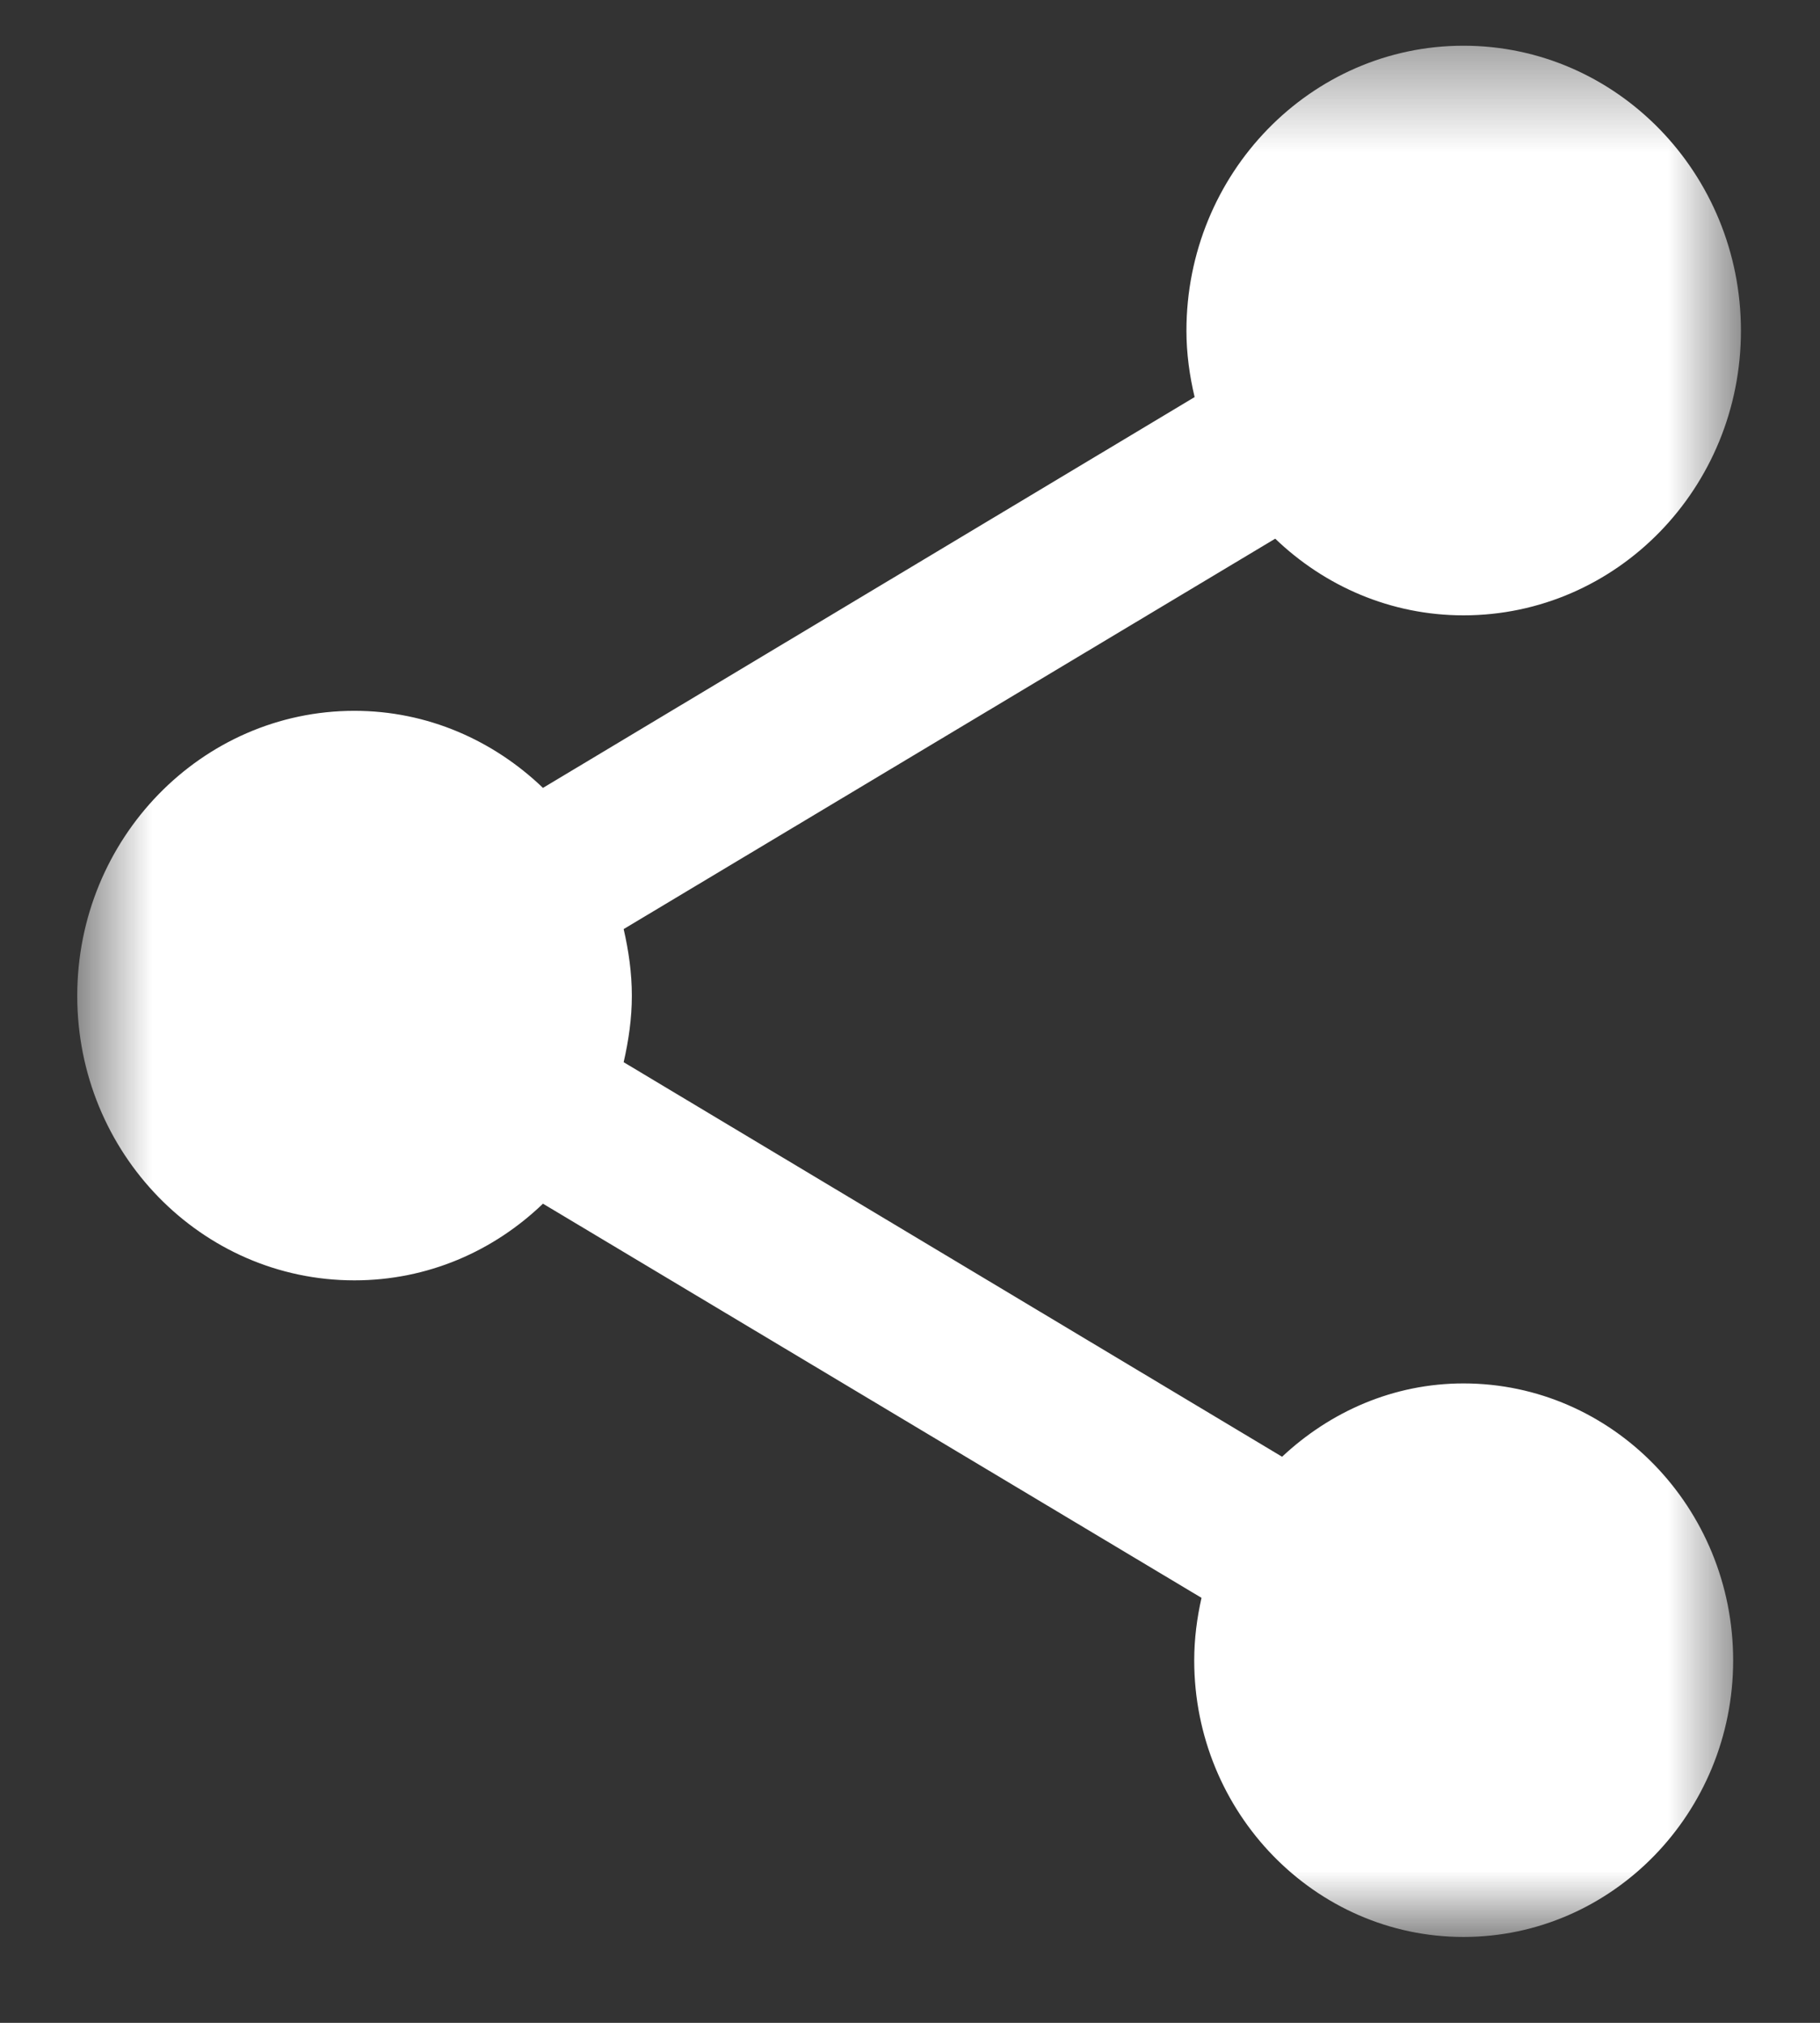 <svg width="18" height="20" viewBox="0 0 18 20" fill="none" xmlns="http://www.w3.org/2000/svg">
<rect x="0" y="0" width="18" height="20" fill="#333333" stroke="none"/>
<mask id="mask0_79_7288" style="mask-type:luminance" maskUnits="userSpaceOnUse" x="0" y="0" width="18" height="20">
<path d="M0.764 0.41H17.259V19.128H0.764V0.41Z" fill="white"/>
</mask>
<g mask="url(#mask0_79_7288)">
<path d="M14.474 13.678C13.781 13.678 13.156 13.957 12.68 14.403L6.168 10.502C6.217 10.288 6.249 10.069 6.249 9.846C6.249 9.618 6.217 9.399 6.168 9.186L12.612 5.326C13.101 5.795 13.754 6.084 14.474 6.084C15.991 6.084 17.218 4.824 17.218 3.27C17.218 1.717 15.991 0.452 14.474 0.452C12.961 0.452 11.734 1.717 11.734 3.27C11.734 3.494 11.765 3.717 11.815 3.926L5.37 7.79C4.881 7.321 4.229 7.028 3.505 7.028C1.992 7.028 0.764 8.293 0.764 9.846C0.764 11.399 1.992 12.659 3.505 12.659C4.229 12.659 4.881 12.371 5.37 11.901L11.883 15.798C11.838 15.998 11.811 16.203 11.811 16.417C11.811 17.923 13.006 19.151 14.474 19.151C15.946 19.151 17.141 17.923 17.141 16.417C17.141 14.905 15.946 13.678 14.474 13.678Z" fill="white"/>
</g>
</svg>
